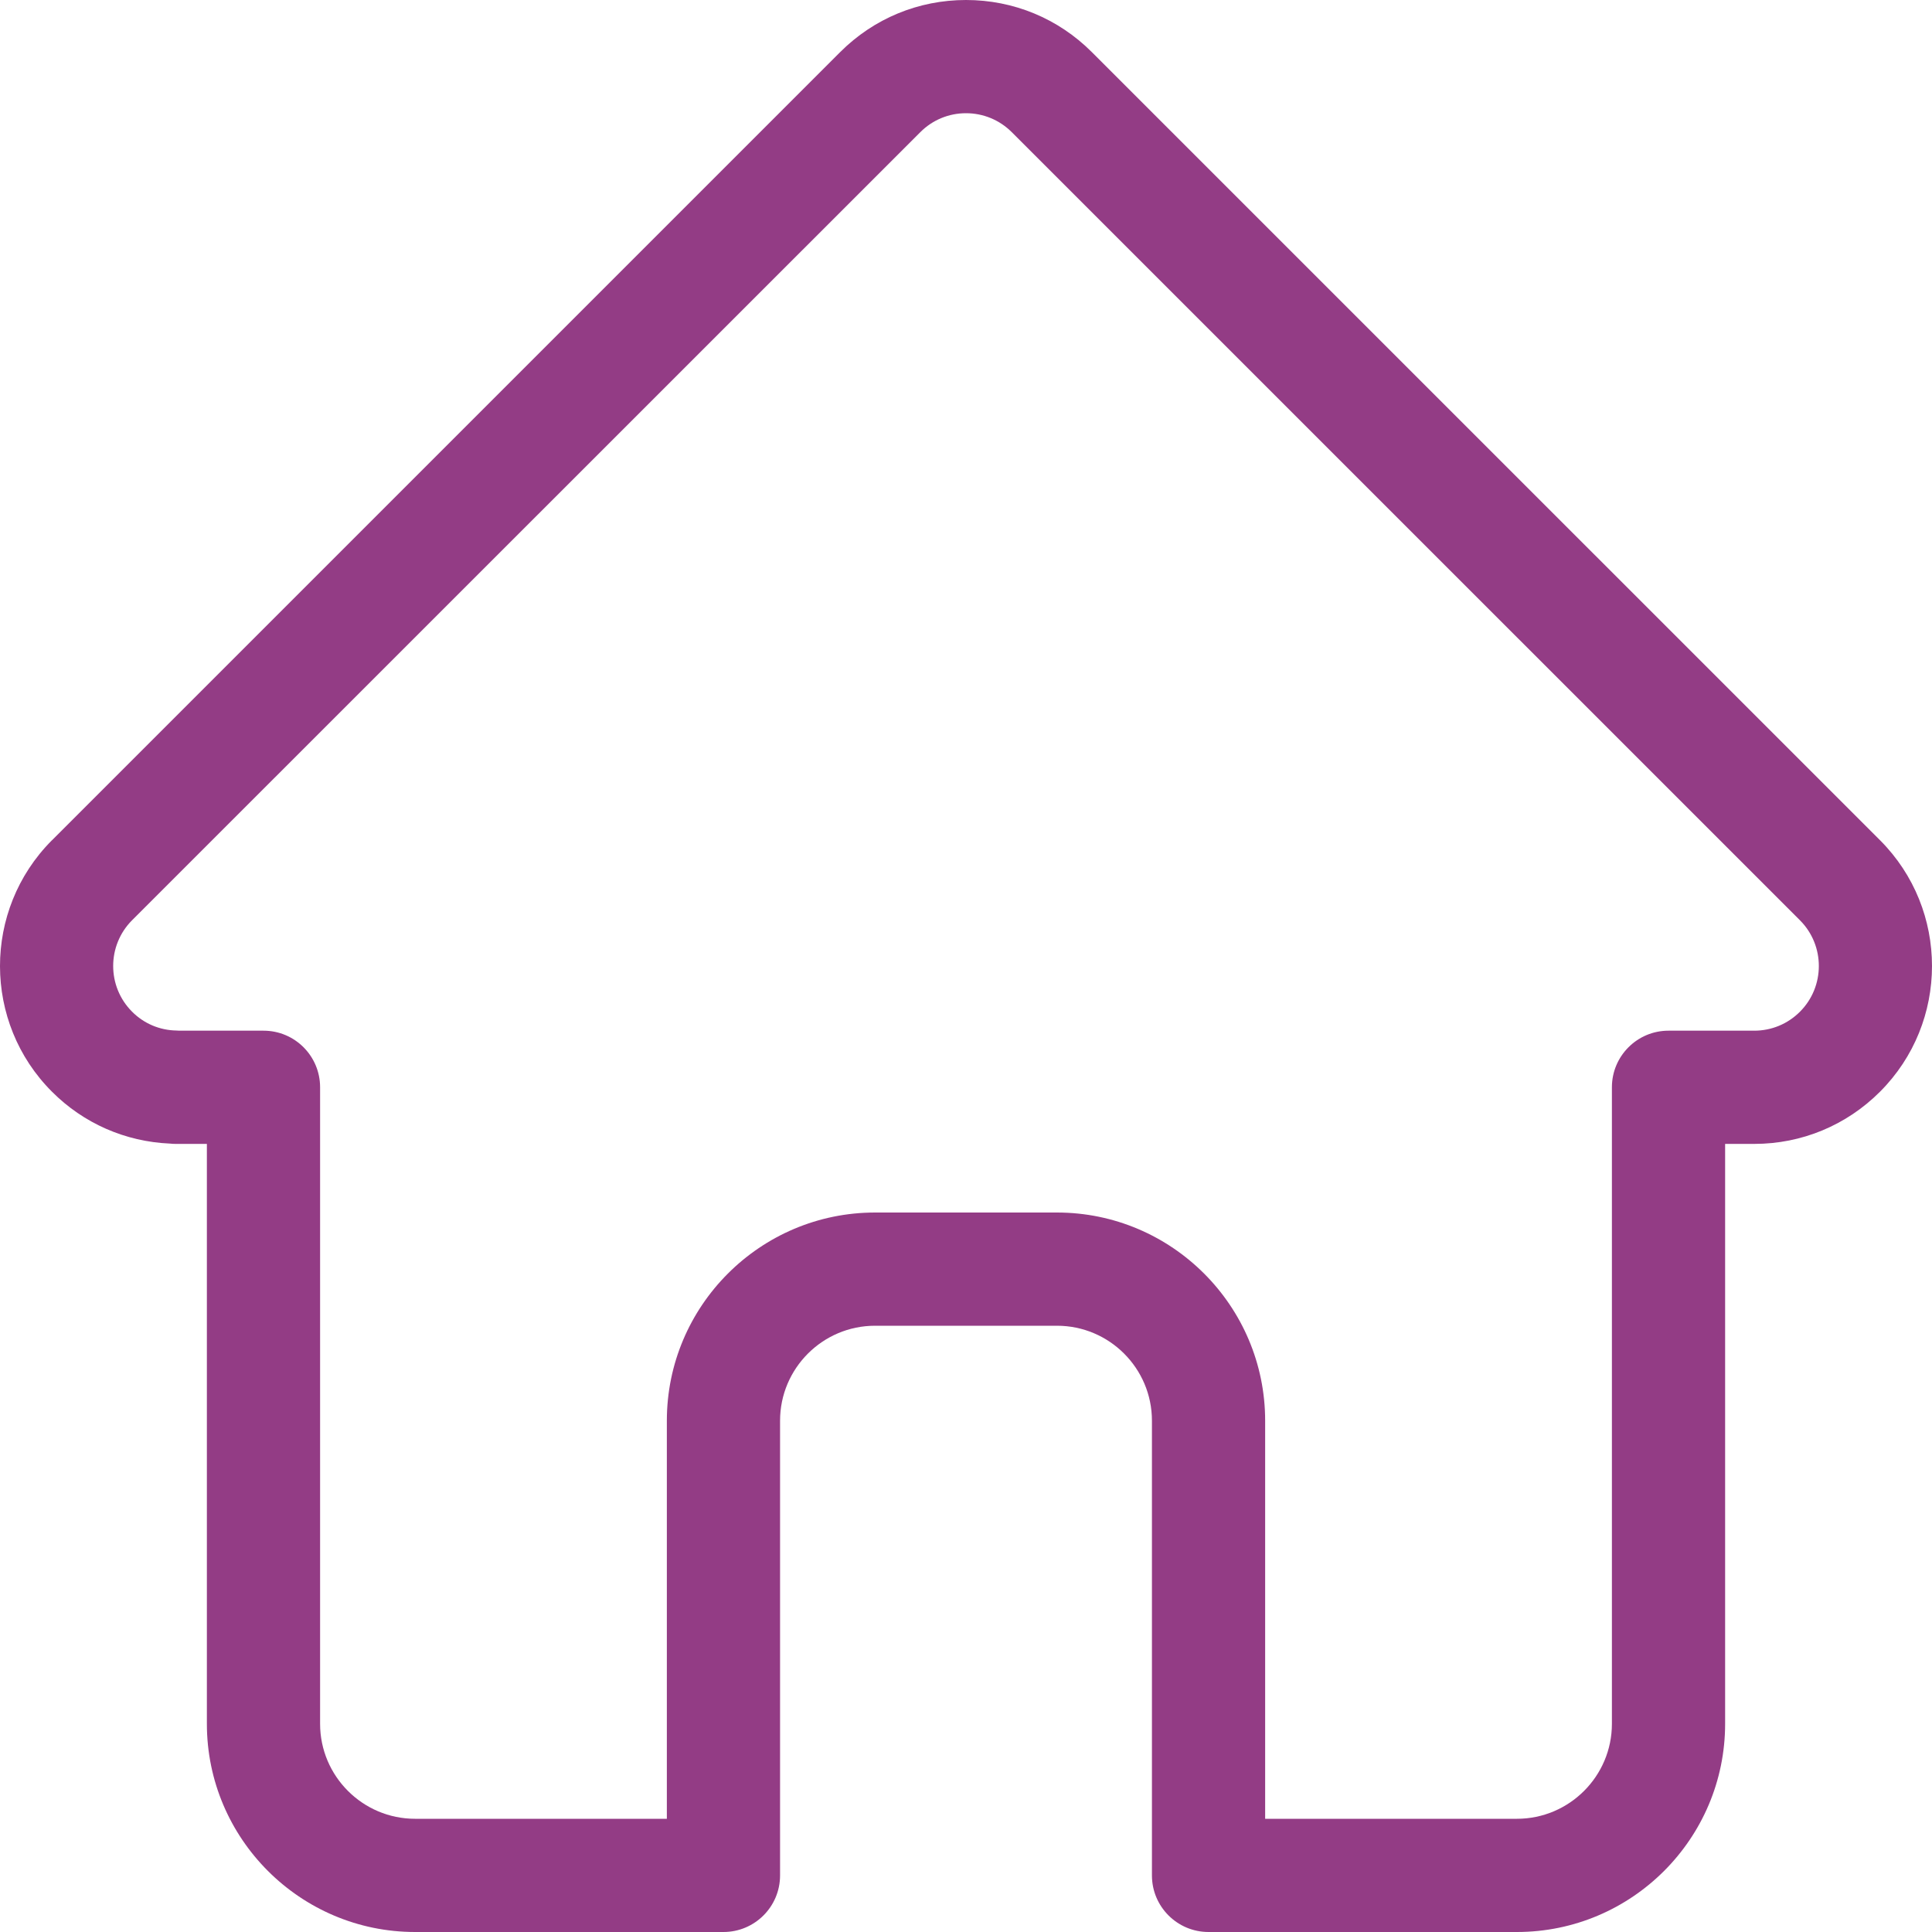 <svg width="25" height="25" viewBox="0 0 25 25" fill="none" xmlns="http://www.w3.org/2000/svg">
<path fill-rule="evenodd" clip-rule="evenodd" d="M24.328 10.873C24.328 10.873 24.328 10.873 24.329 10.874C25.224 11.771 25.224 13.23 24.327 14.127C23.892 14.562 23.314 14.802 22.7 14.802H22.323V22.306C22.323 23.792 21.114 25 19.629 25H15.638C15.234 25 14.906 24.672 14.906 24.268V18.384C14.906 17.706 14.355 17.155 13.677 17.155H11.323C10.646 17.155 10.094 17.706 10.094 18.384V24.268C10.094 24.672 9.766 25 9.362 25H5.371C3.886 25 2.677 23.792 2.677 22.306V14.802H2.271C2.247 14.802 2.224 14.801 2.2 14.798C1.622 14.773 1.082 14.537 0.673 14.127C-0.223 13.232 -0.224 11.775 0.668 10.877L0.679 10.867L10.872 0.674C11.307 0.239 11.885 0 12.5 0C13.115 0 13.693 0.239 14.128 0.674L24.327 10.872C24.327 10.872 24.327 10.872 24.328 10.873ZM22.7 13.337C22.923 13.337 23.133 13.25 23.291 13.092C23.617 12.766 23.617 12.236 23.293 11.91L23.288 11.905L13.092 1.71C12.934 1.552 12.723 1.465 12.5 1.465C12.277 1.465 12.067 1.552 11.909 1.71L1.71 11.907L1.709 11.908C1.709 11.908 1.709 11.908 1.709 11.908C1.709 11.908 1.709 11.908 1.709 11.908C1.383 12.235 1.383 12.765 1.709 13.091C1.862 13.245 2.067 13.332 2.285 13.335C2.297 13.336 2.308 13.336 2.32 13.337H3.41C3.815 13.337 4.142 13.665 4.142 14.069V22.306C4.142 22.984 4.694 23.535 5.371 23.535H8.629V18.384C8.629 16.898 9.838 15.69 11.323 15.69H13.677C15.162 15.69 16.371 16.898 16.371 18.384V23.535H19.629C20.306 23.535 20.858 22.984 20.858 22.306V14.069C20.858 13.665 21.186 13.337 21.59 13.337H22.7Z" fill="#933C85"/>
</svg>
